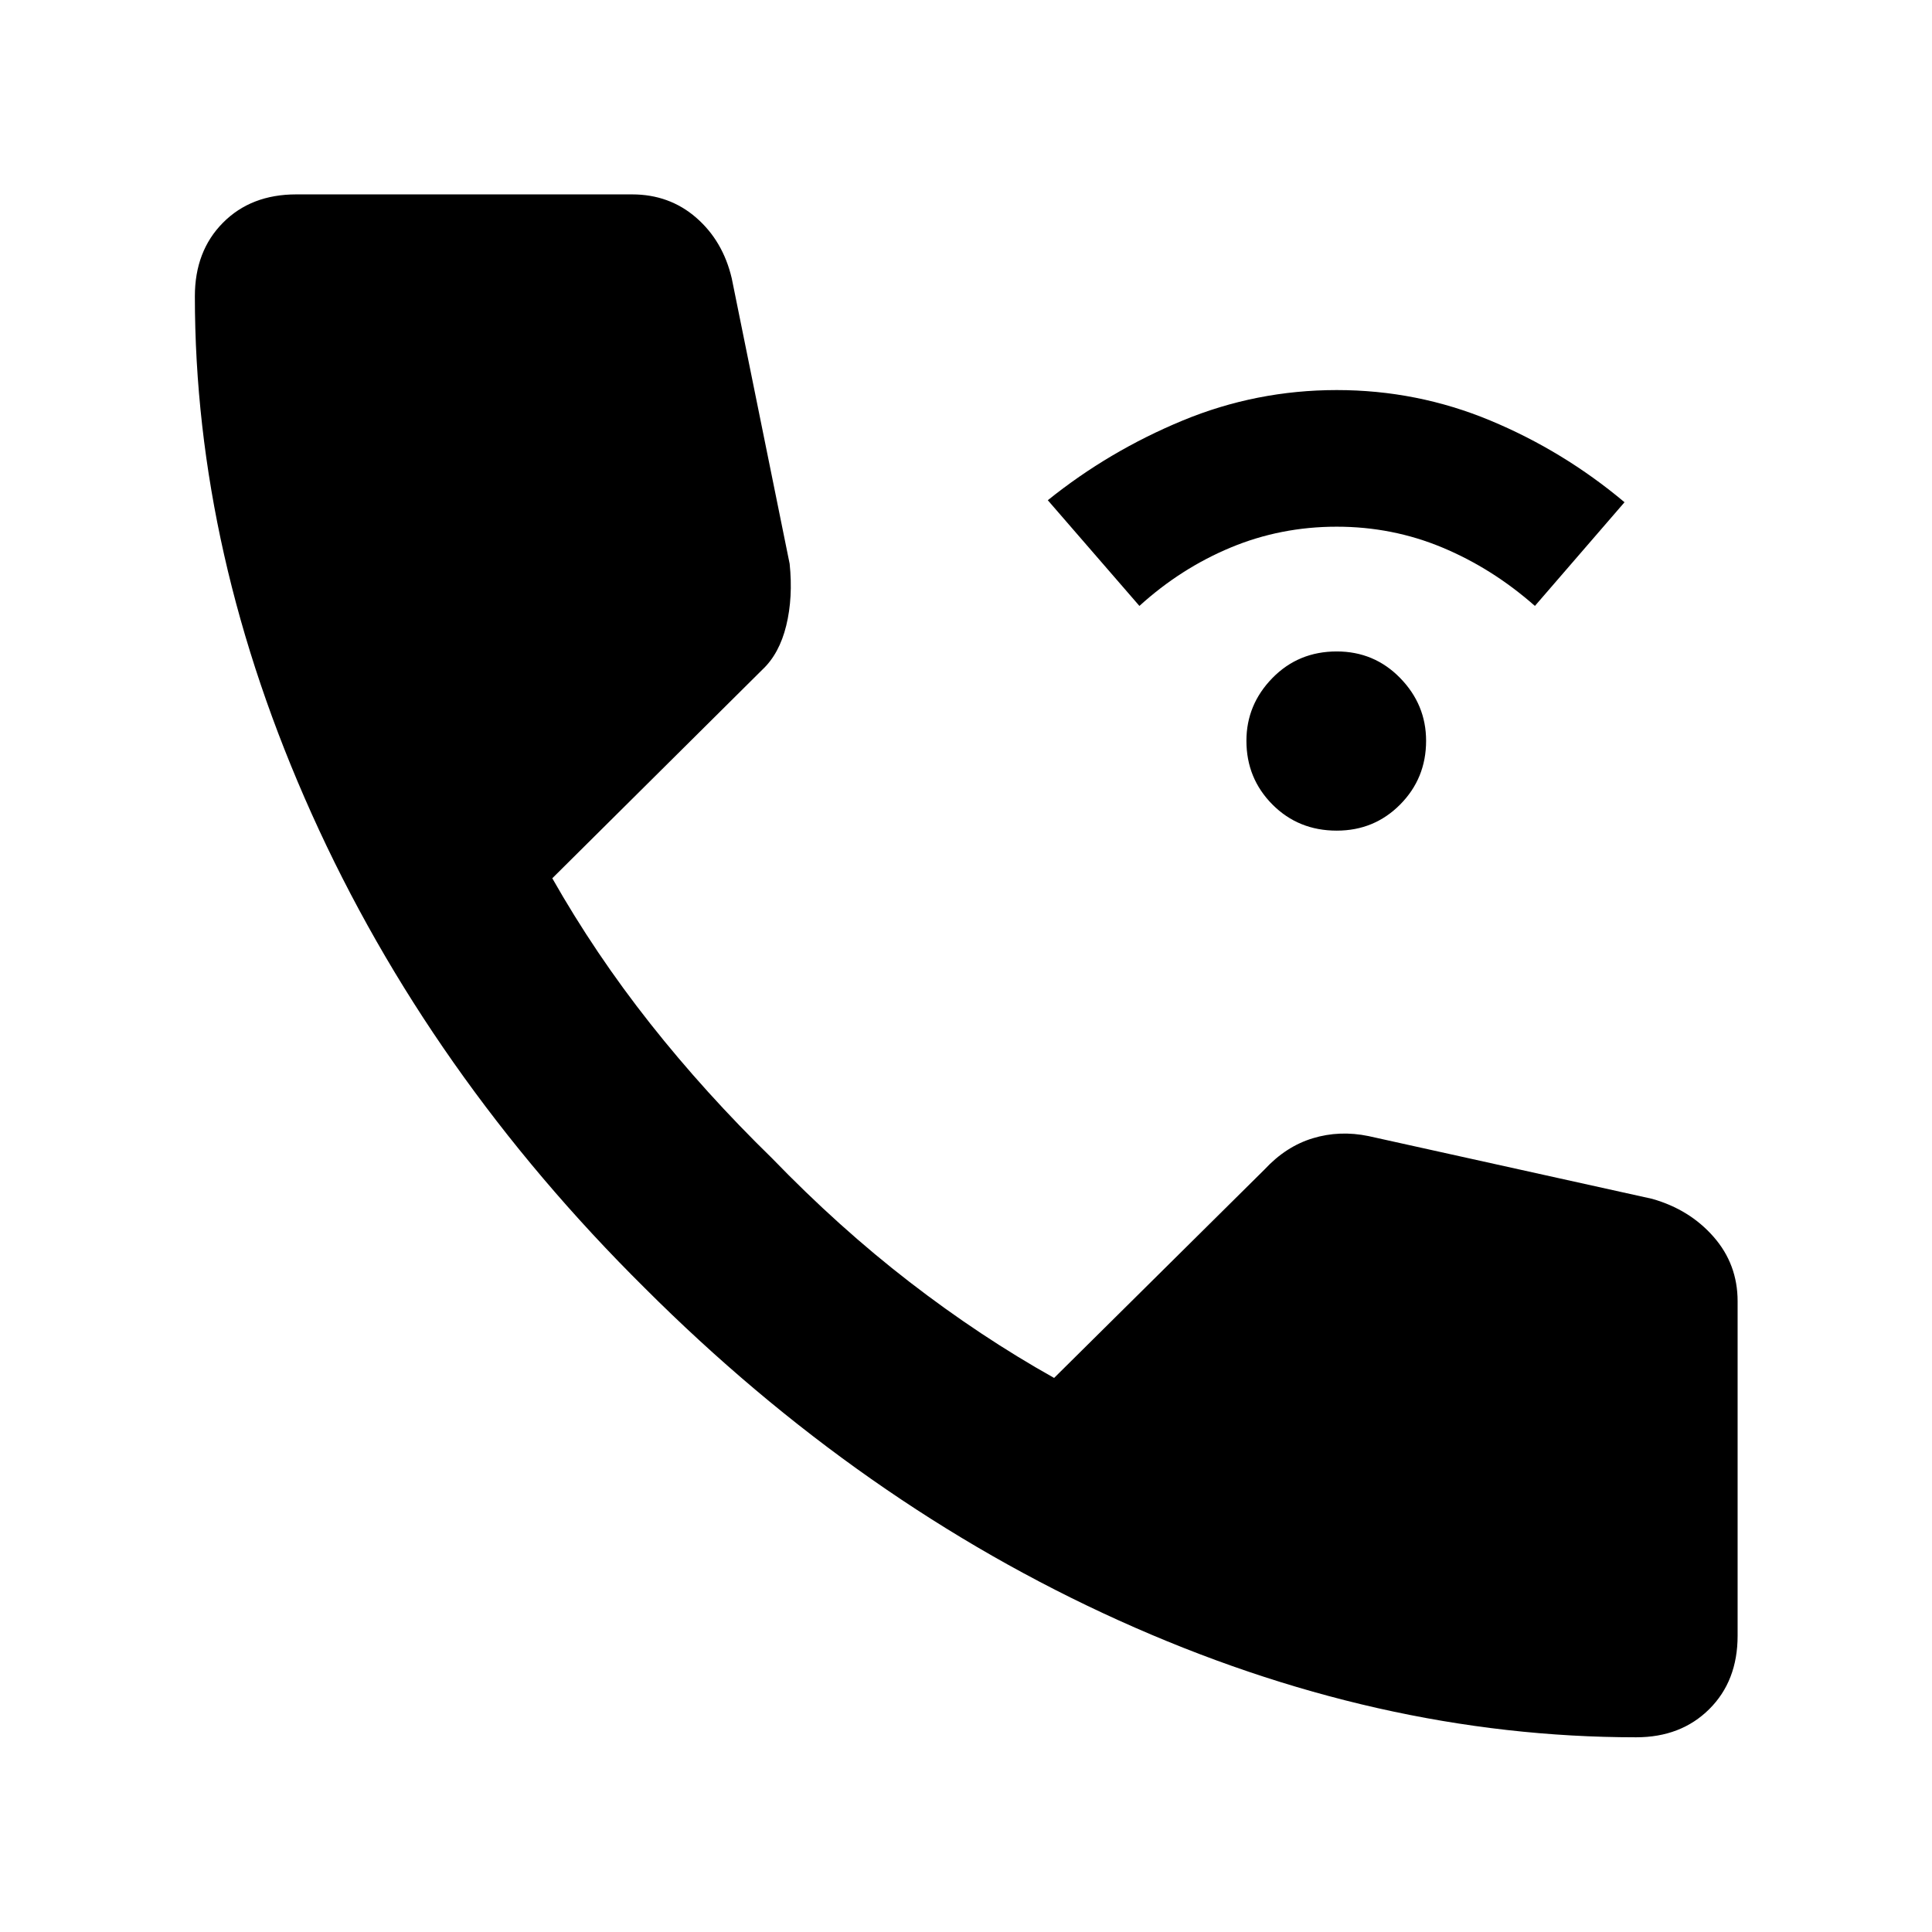 <svg xmlns="http://www.w3.org/2000/svg" height="40" viewBox="0 -960 960 960" width="40"><path d="M664.22-547.26q-19.05 0-31.97-12.99-12.91-13-12.91-31.65 0-17.98 12.91-31.19 12.92-13.21 31.97-13.21 18.65 0 31.52 13.21 12.88 13.21 12.88 31.19 0 18.65-12.88 31.65-12.87 12.99-31.52 12.99Zm-98.05-111.66-45.52-52.52q30.42-24.47 67-39.6 36.58-15.14 76.57-15.14 39.98 0 76.32 15.14 36.34 15.13 66.68 40.6l-44.53 51.52q-21.19-18.67-46-29.02-24.81-10.35-52.47-10.35-27.83 0-52.68 10.35-24.84 10.35-45.37 29.02ZM813.03-96.75q-128.62 0-257.02-58.04-128.4-58.04-235.59-165.15-107.35-106.35-165.47-235.49-58.12-129.14-58.12-257.36 0-22.47 13.96-36.54 13.95-14.08 36.42-14.08h166.85q18.54 0 31.85 11.55 13.3 11.55 17.68 30.11l28.78 141.89q1.73 16.69-1.69 30.7-3.43 14.02-11.9 21.94L274.43-523.59q21.38 37.66 48.62 72.14 27.25 34.48 60.54 66.95 33.21 34.36 68.36 61.5t71.83 47.69l104.53-103.55q10.66-11.49 24-15.54 13.34-4.05 27.67-1.09l140.92 31.18q18.65 5.27 30.58 18.89 11.93 13.61 11.93 32.01v166.2q0 22.47-14.08 36.46-14.07 14-36.3 14Z"/></svg>